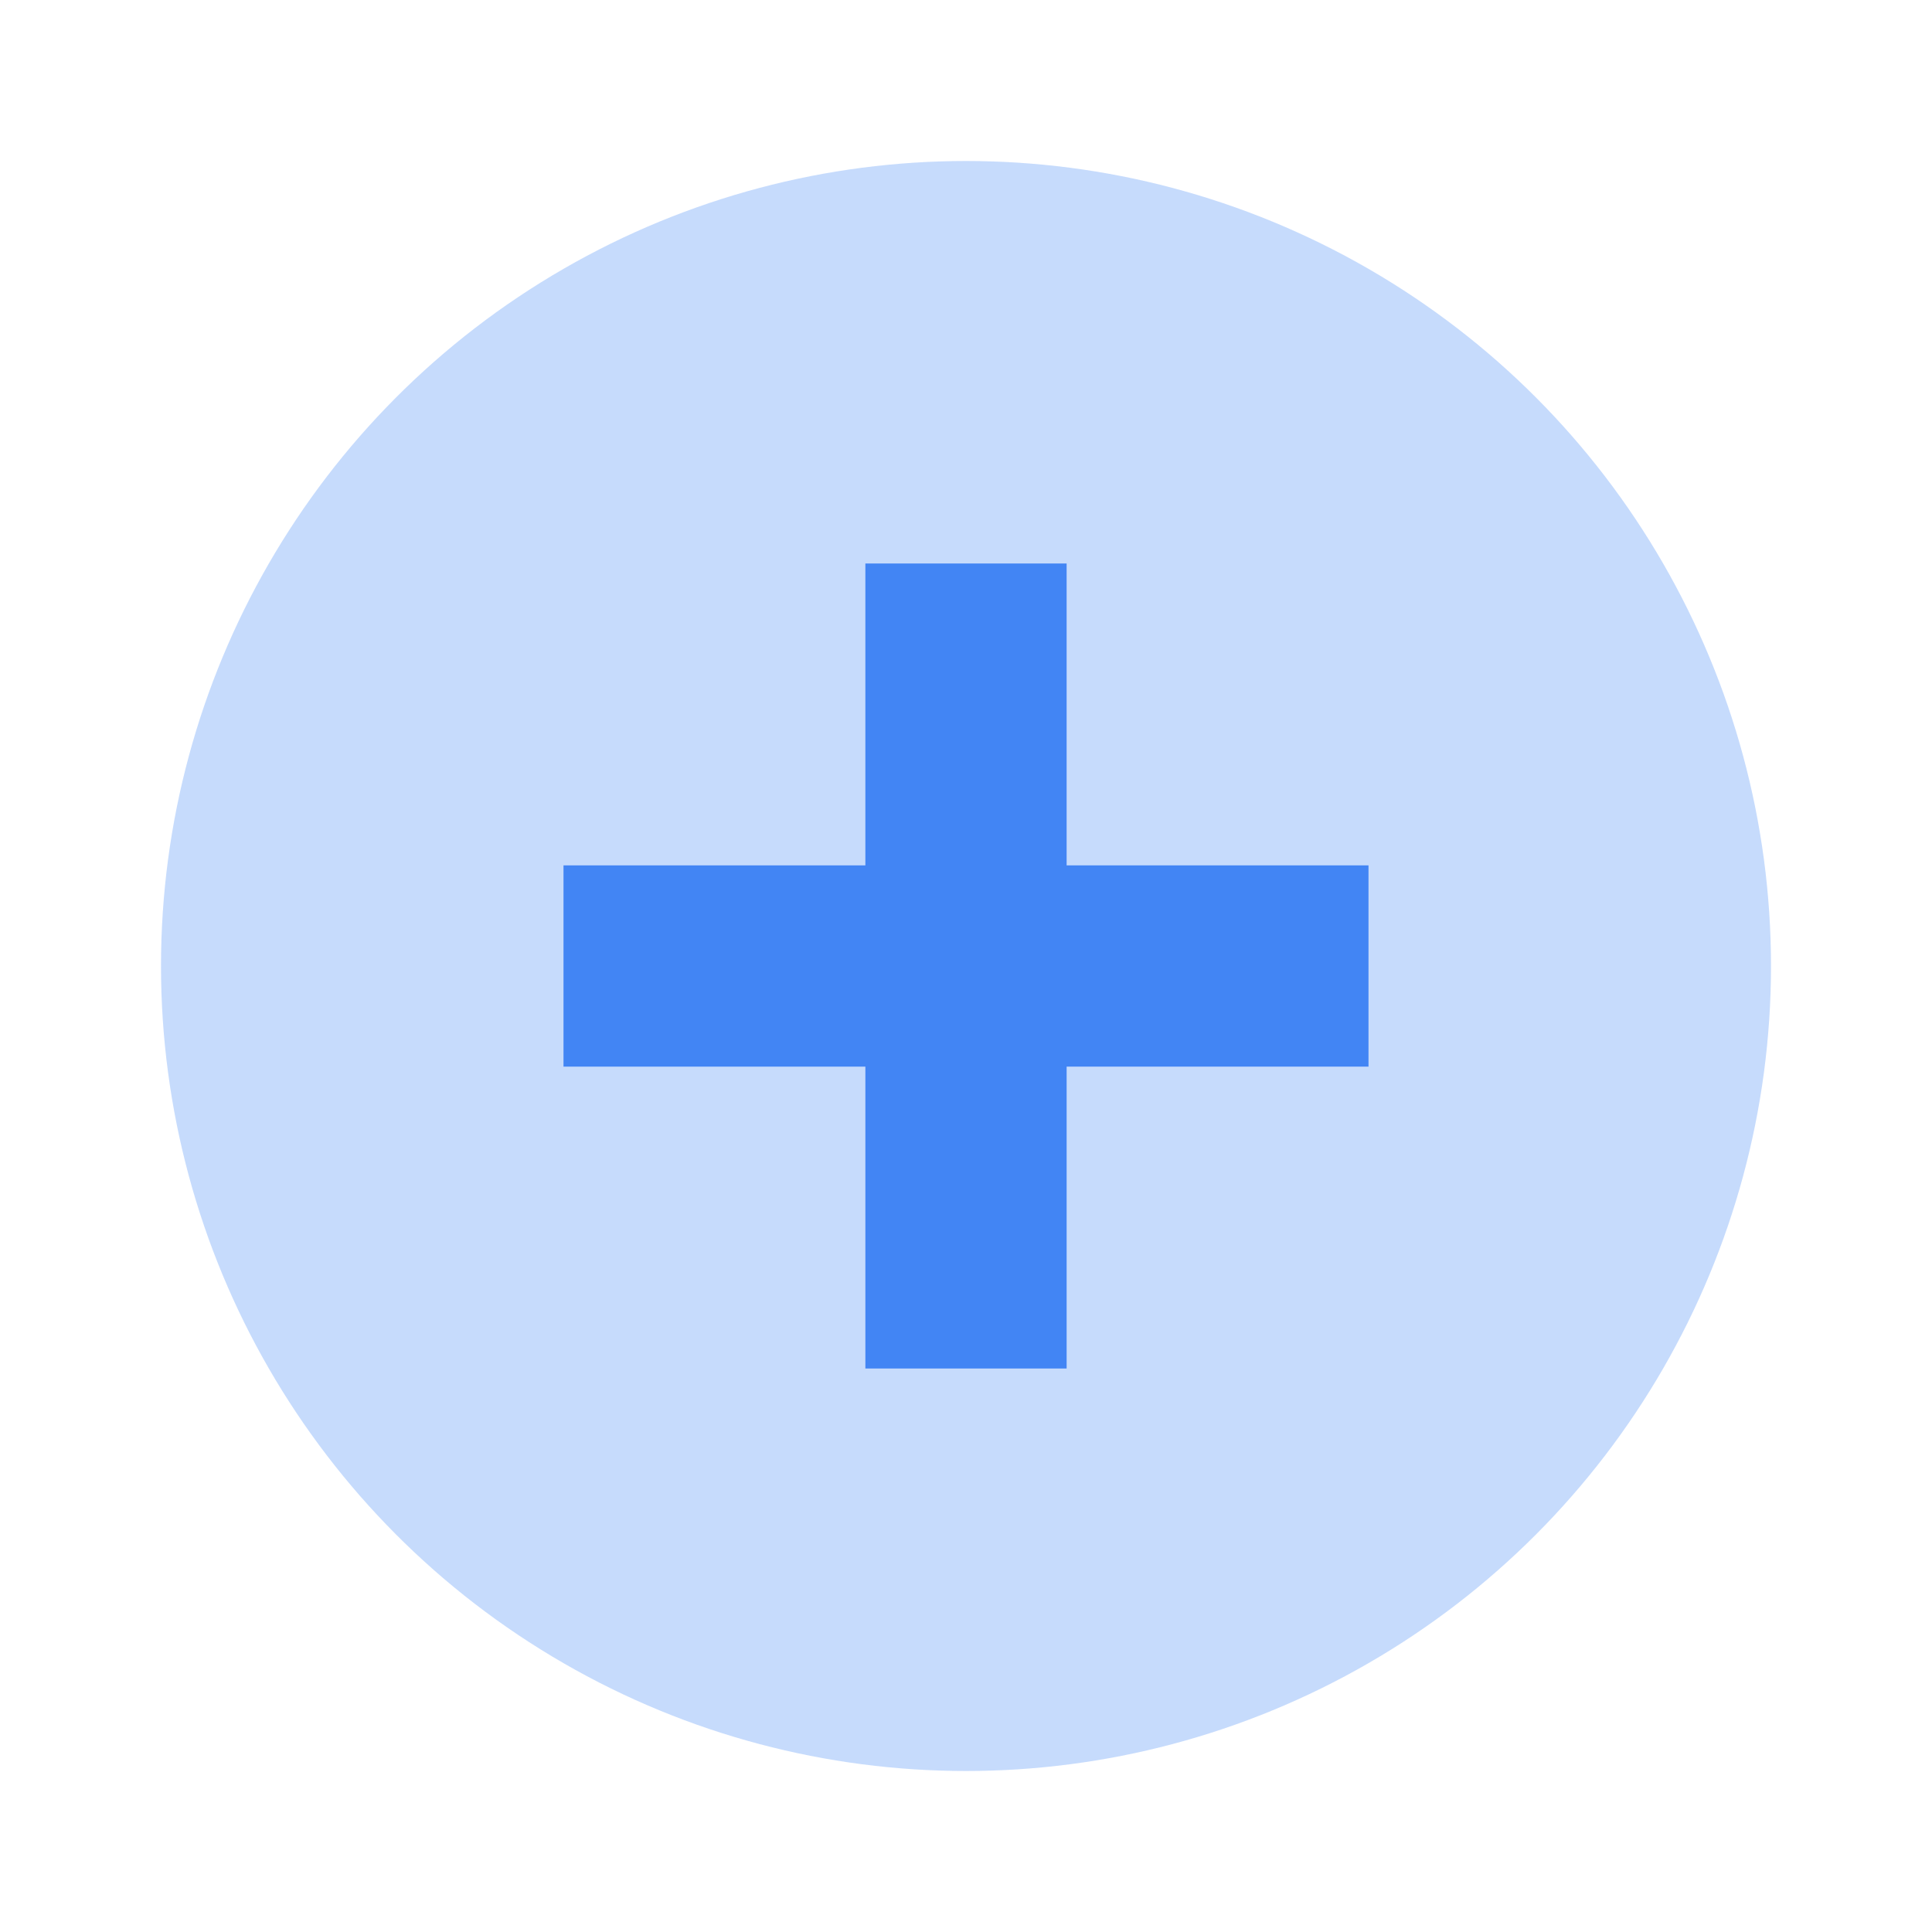 <svg xmlns="http://www.w3.org/2000/svg" width="24" height="24"><circle fill="#4285f4" cx="12" cy="12" r="10" fill-opacity=".3"/><path fill="#4285f4" fill-rule="evenodd" clip-rule="evenodd" d="M13.25 7h-2.5v3.75H7v2.5h3.75V17h2.5v-3.75H17v-2.5h-3.75z"/></svg>
